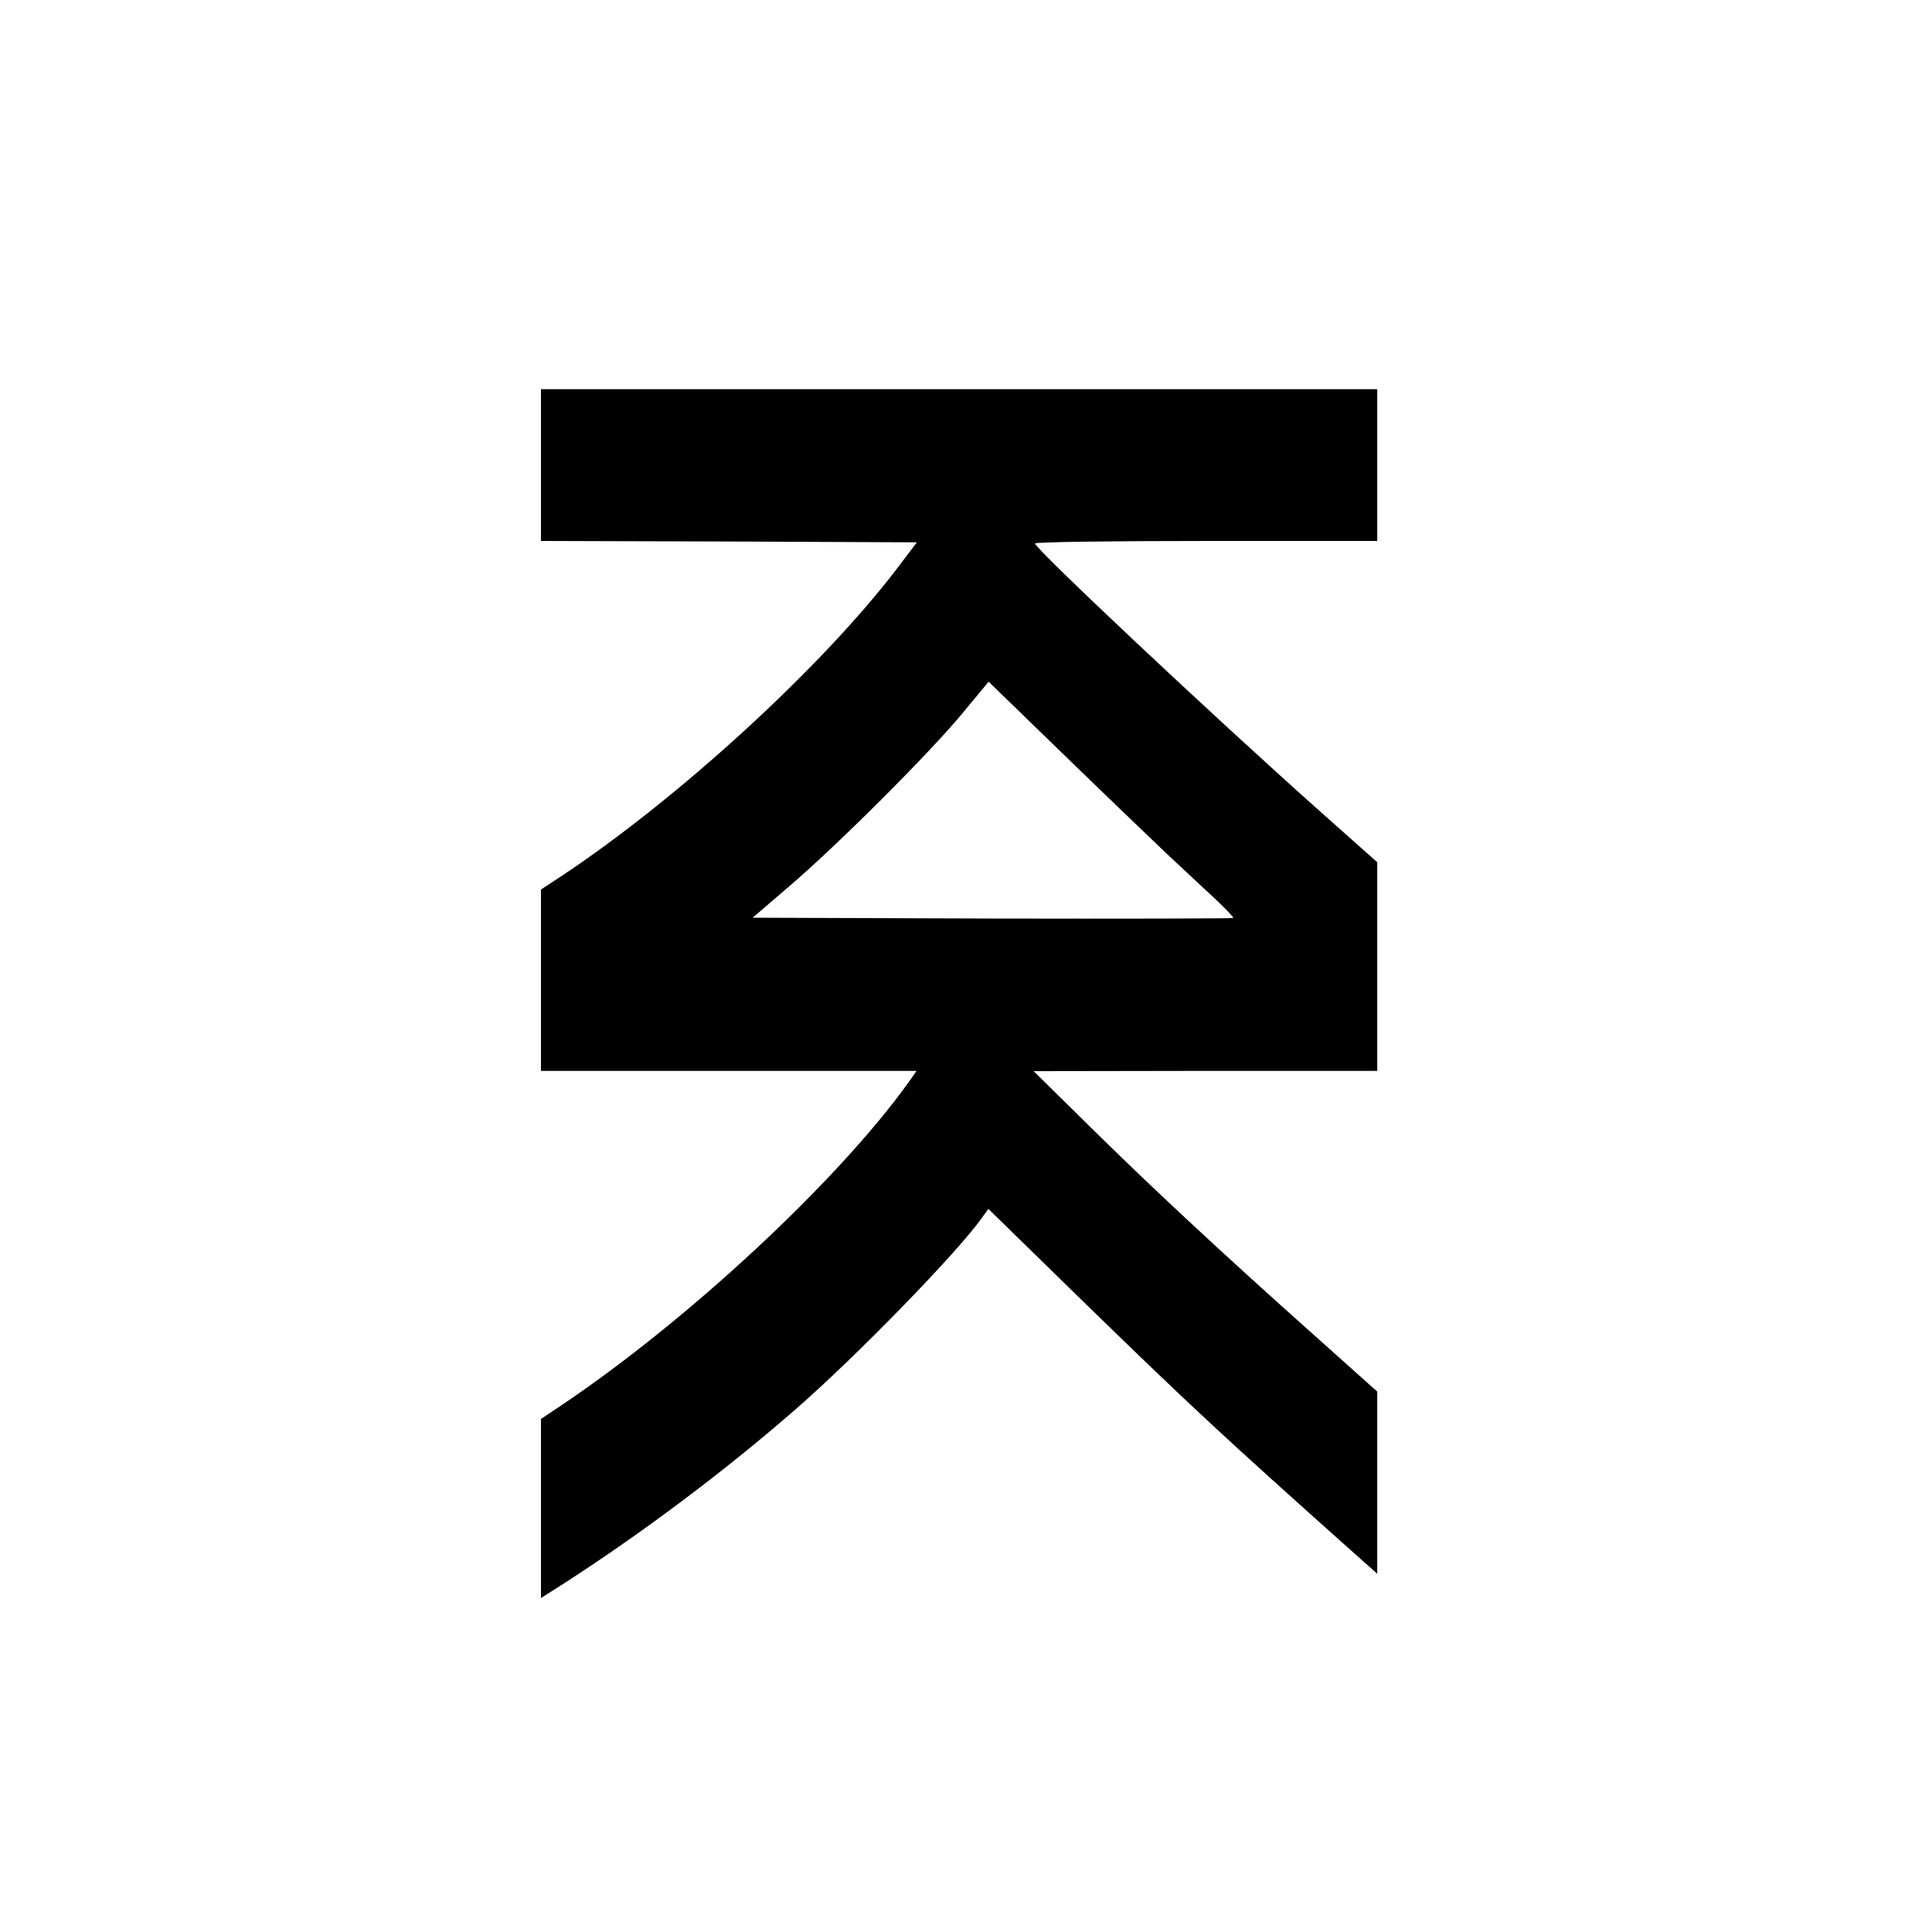 <?xml version="1.0" standalone="no"?>
<!DOCTYPE svg PUBLIC "-//W3C//DTD SVG 20010904//EN"
 "http://www.w3.org/TR/2001/REC-SVG-20010904/DTD/svg10.dtd">
<svg version="1.0" xmlns="http://www.w3.org/2000/svg"
 width="700pt" height="700pt" viewBox="0 0 700 700"
 preserveAspectRatio="xMidYMid meet">
<g transform="translate(0,700) scale(0.1,-0.1)"
fill="#000000" stroke="none">
<path d="M1960 5315 l0 -275 681 -2 681 -3 -72 -95 c-273 -358 -793 -834
-1217 -1115 l-73 -48 0 -328 0 -329 681 0 680 0 -31 -44 c-256 -356 -796 -858
-1252 -1165 l-78 -52 0 -324 0 -325 88 56 c282 182 582 407 837 630 218 190
584 566 673 692 l23 32 342 -334 c386 -376 513 -494 985 -915 l82 -73 0 330 0
330 -227 203 c-341 304 -595 541 -818 761 l-200 197 623 1 622 0 0 378 0 378
-207 184 c-395 352 -1033 952 -1033 971 0 5 267 9 620 9 l620 0 0 275 0 275
-1515 0 -1515 0 0 -275z m2265 -1406 c61 -57 141 -132 179 -167 37 -35 66 -65
64 -68 -3 -2 -396 -3 -873 -2 l-868 3 134 115 c173 148 509 483 628 628 l93
112 267 -259 c146 -142 316 -305 376 -362z"/>
</g>
</svg>
